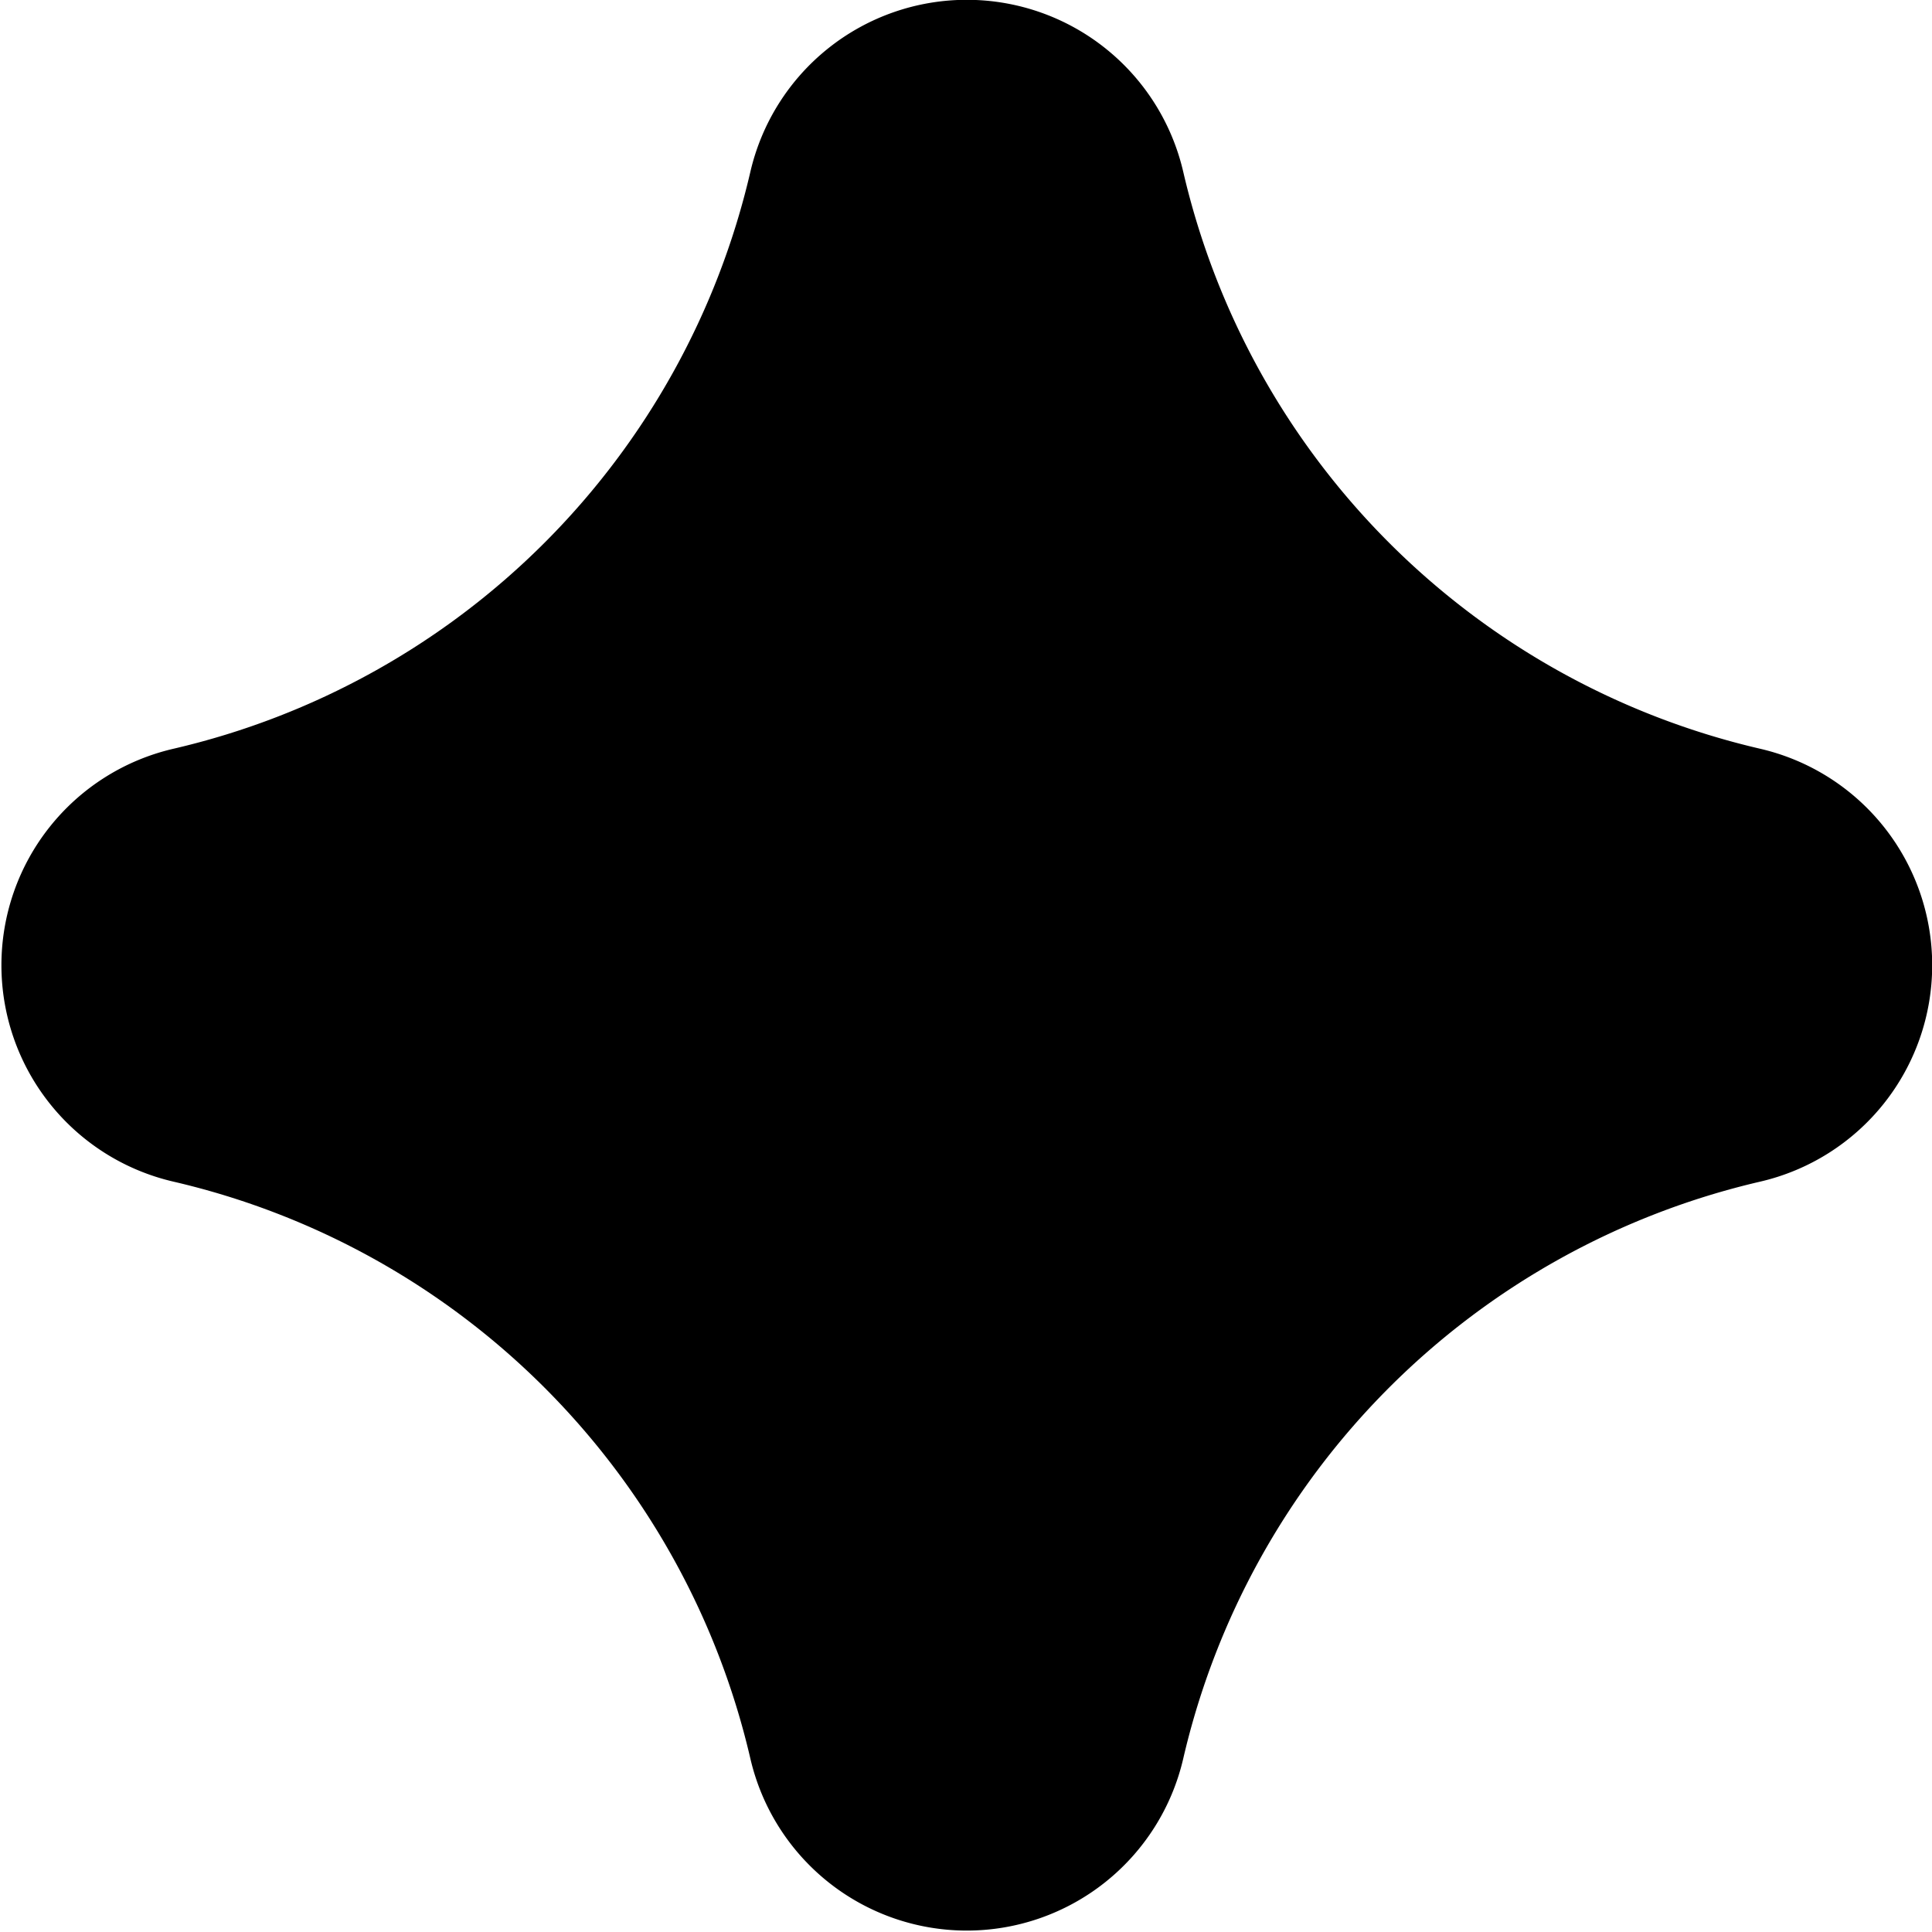 <svg id="Layer_1" data-name="Layer 1" xmlns="http://www.w3.org/2000/svg" viewBox="0 0 12 12"><title>mini-sparkle-19</title><path d="M651.22,298.65h0a4.79,4.79,0,0,1-3.58-3.58h0a1.38,1.38,0,0,0-2.69,0h0a4.79,4.79,0,0,1-3.58,3.58h0a1.38,1.38,0,0,0,0,2.69h0a4.79,4.79,0,0,1,3.58,3.58h0a1.38,1.38,0,0,0,2.69,0h0a4.79,4.79,0,0,1,3.58-3.58h0A1.38,1.38,0,0,0,651.22,298.65Z" transform="translate(-640.29 -294)"/></svg>